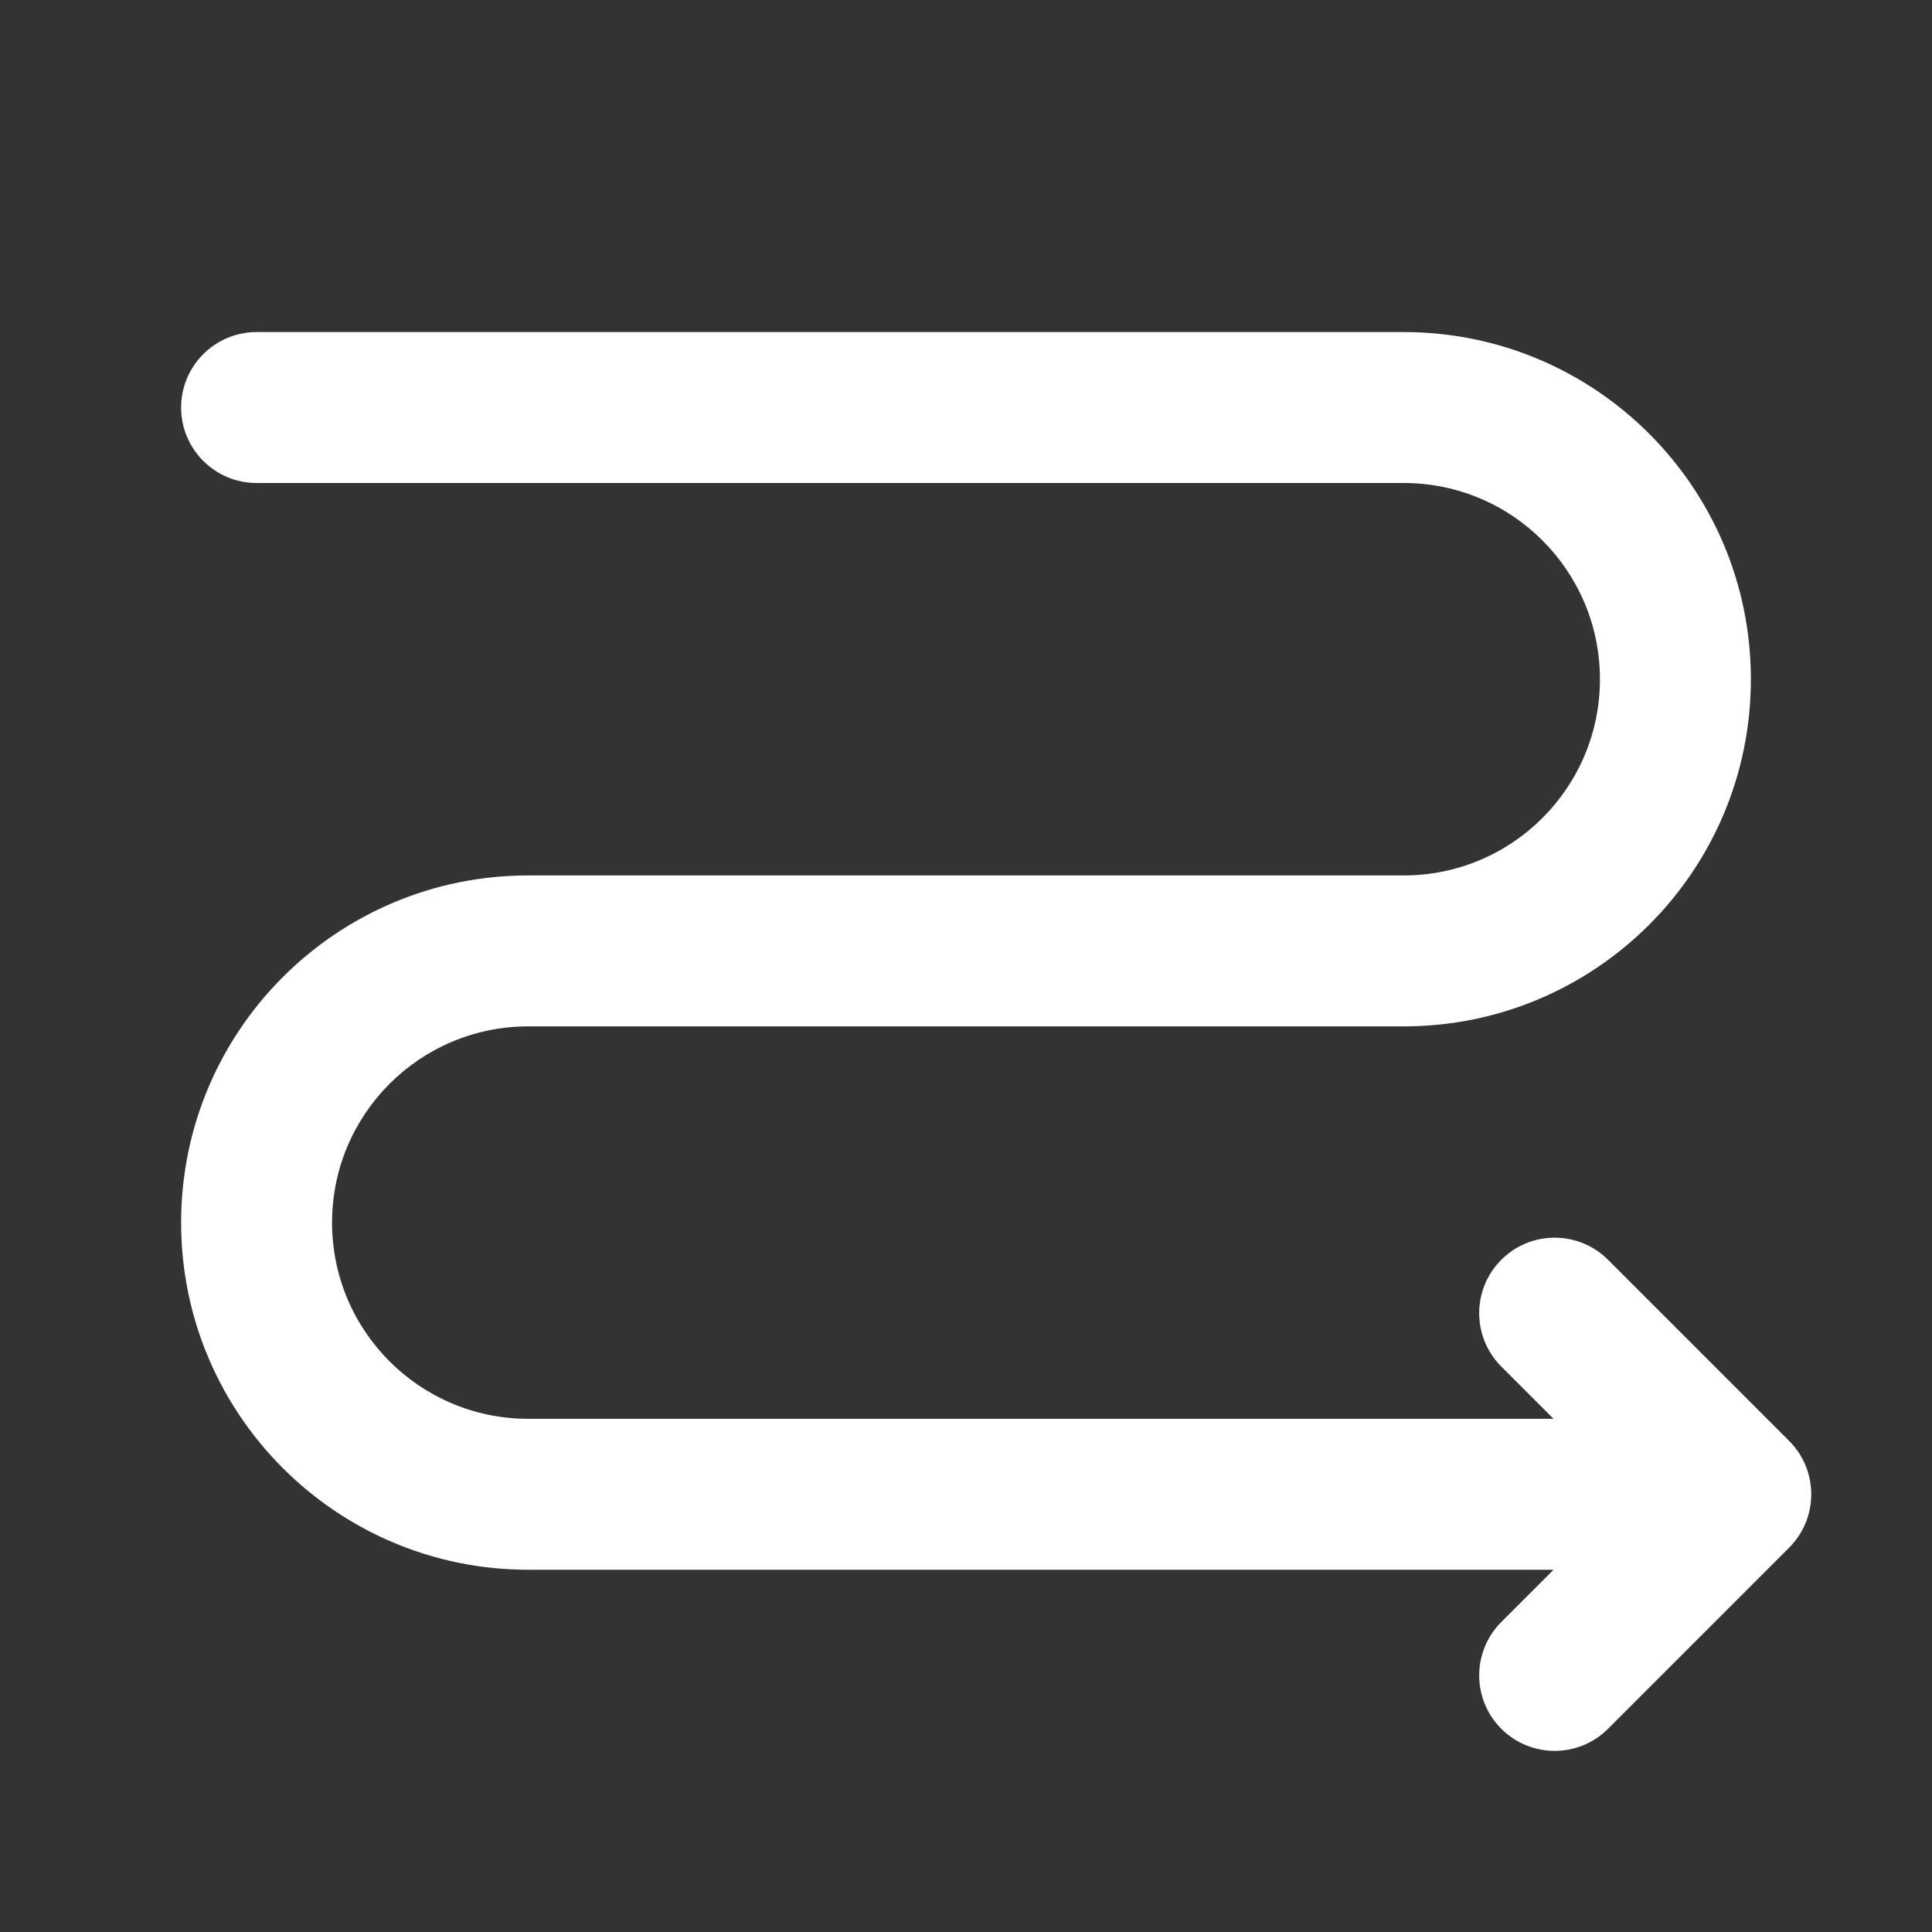 <svg width="32" height="32" viewBox="0 0 32 32" fill="none" xmlns="http://www.w3.org/2000/svg">
<rect x="0" y="0" width="32" height="32" fill="#333333" stroke="none"/>
<path d="M3 6.75C3 6.06 3.56 5.5 4.25 5.5H23.25C26.426 5.5 29 8.074 29 11.25C29 14.426 26.426 17 23.25 17H8.75C6.955 17 5.5 18.455 5.5 20.25C5.5 22.045 6.955 23.5 8.75 23.5H25.732L24.866 22.634C24.378 22.146 24.378 21.354 24.866 20.866C25.354 20.378 26.146 20.378 26.634 20.866L29.634 23.866C30.122 24.354 30.122 25.146 29.634 25.634L26.634 28.634C26.146 29.122 25.354 29.122 24.866 28.634C24.378 28.146 24.378 27.354 24.866 26.866L25.732 26H8.75C5.574 26 3 23.426 3 20.25C3 17.074 5.574 14.5 8.75 14.5H23.25C25.045 14.5 26.5 13.045 26.5 11.25C26.5 9.455 25.045 8 23.25 8H4.25C3.56 8 3 7.44 3 6.75Z" fill="#ffffff"/>
</svg>
